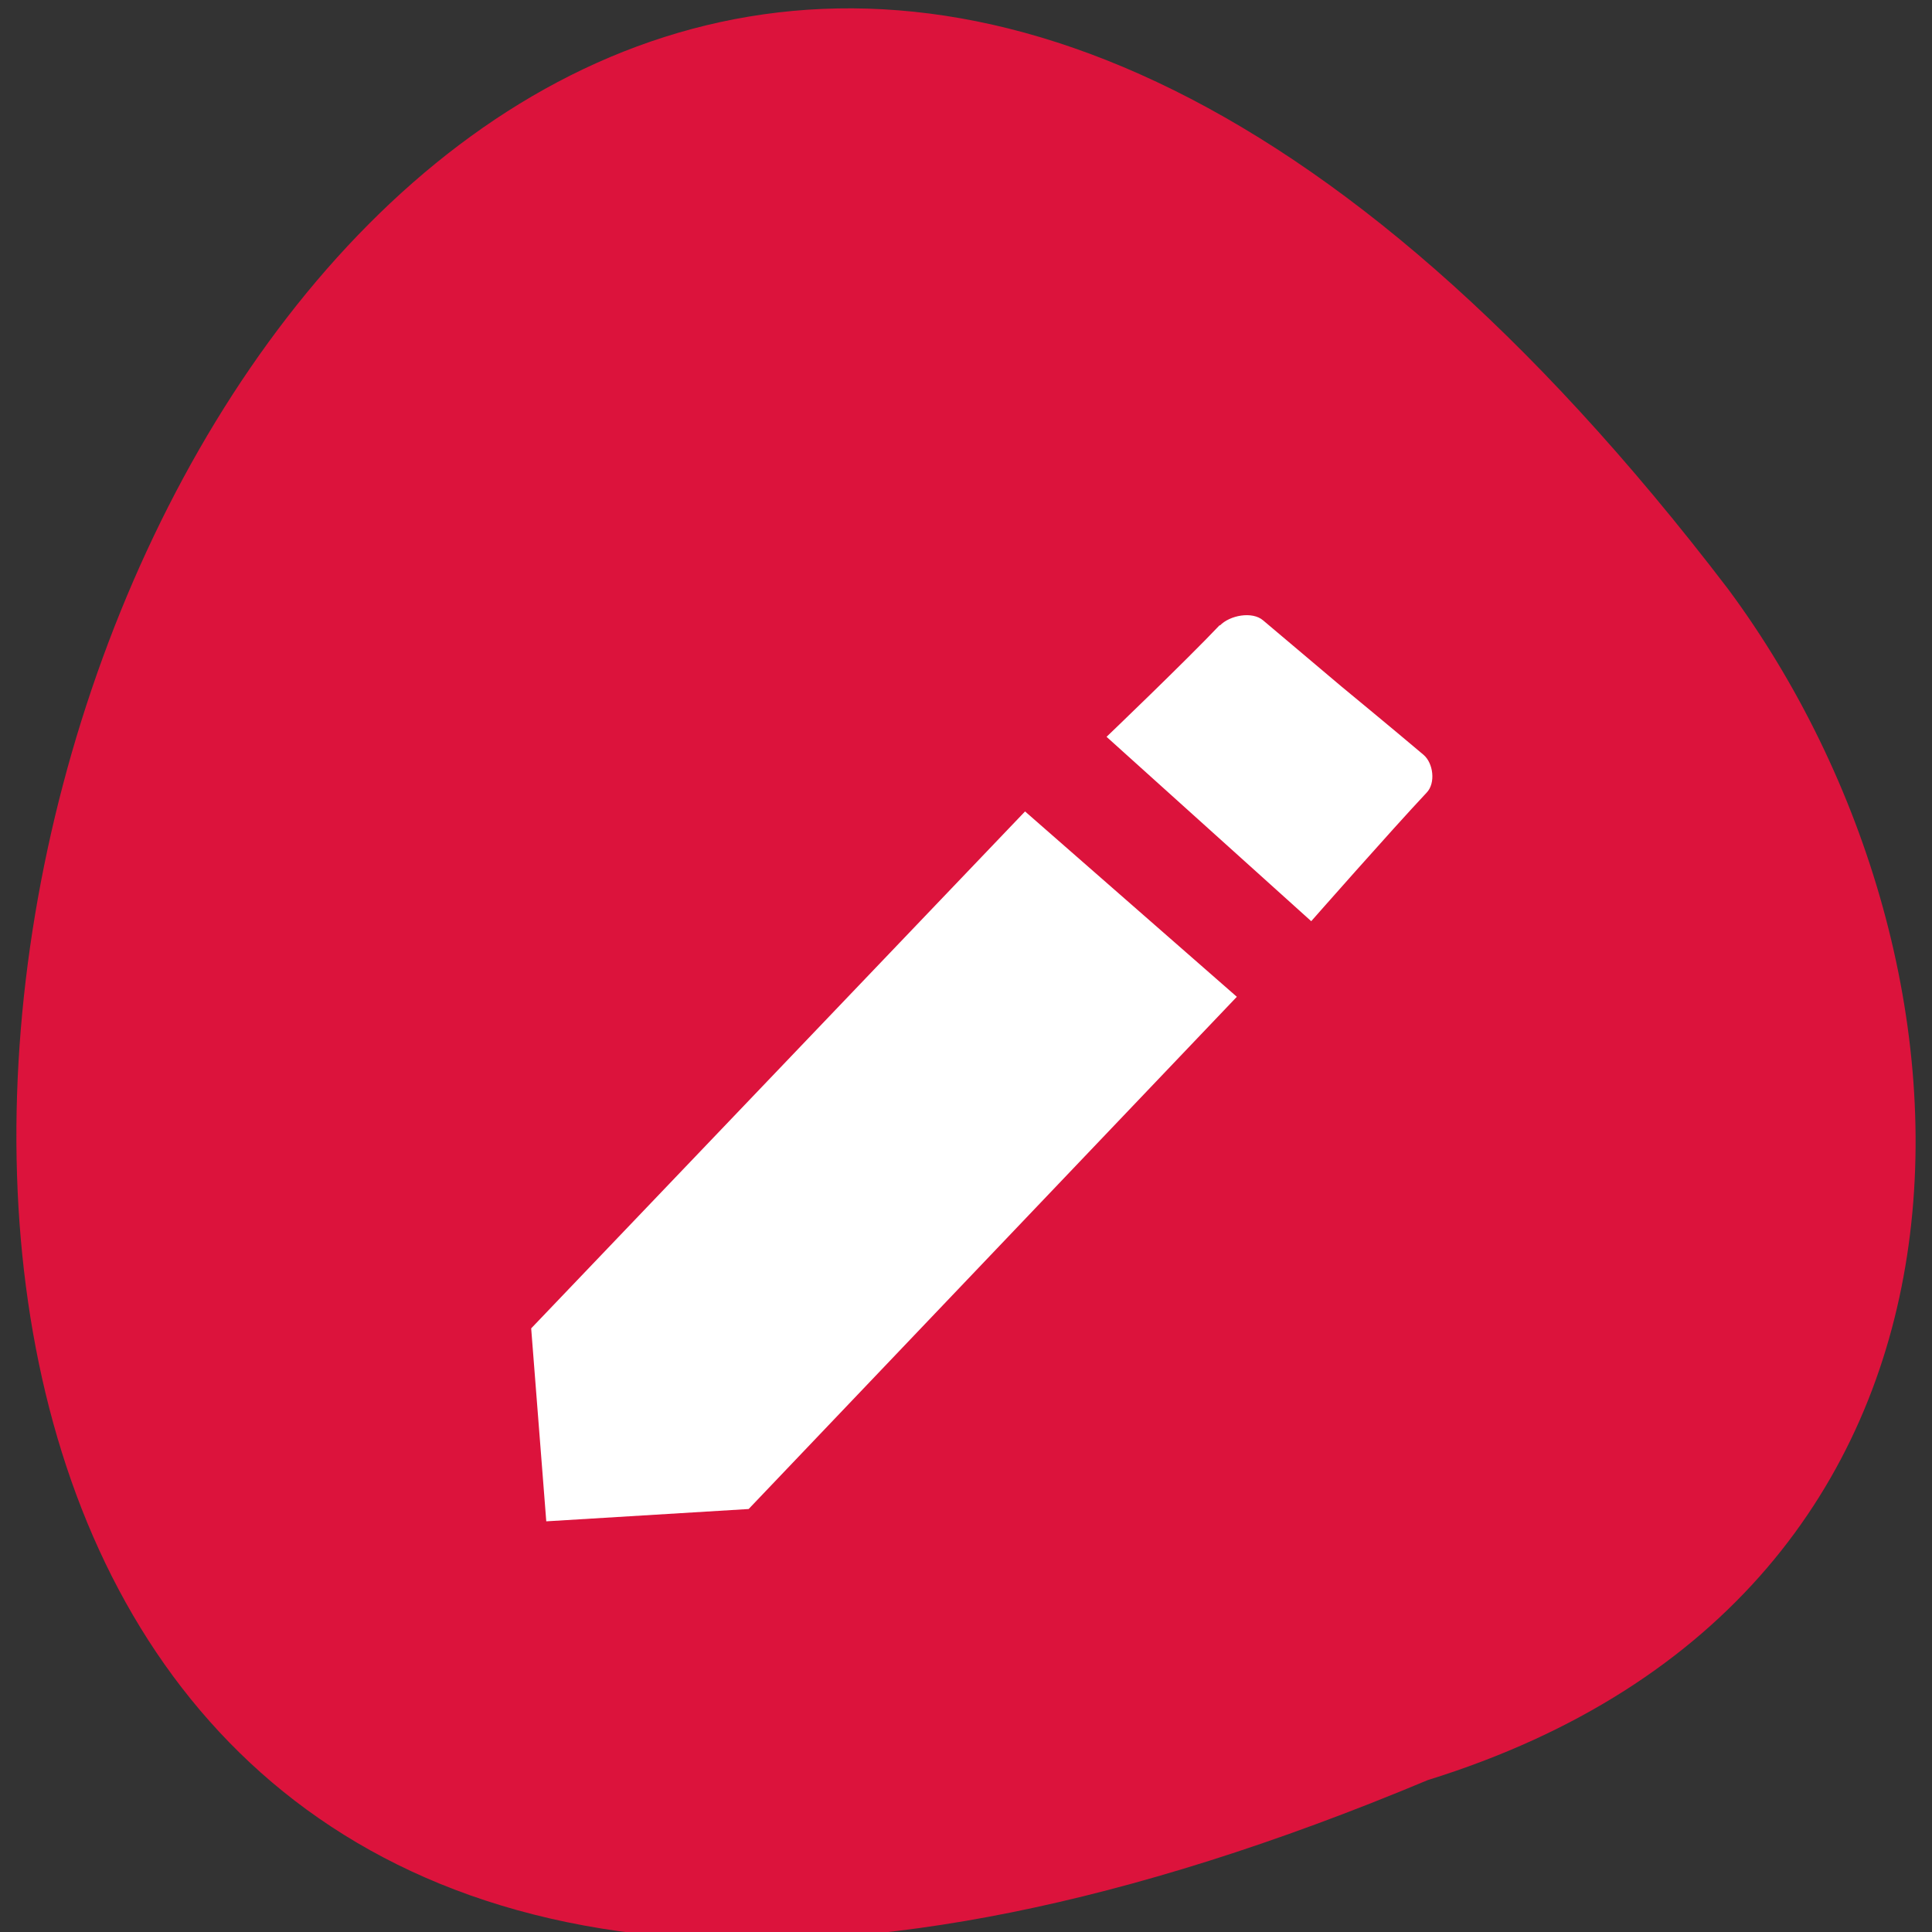 <svg xmlns="http://www.w3.org/2000/svg" viewBox="0 0 16 16"><rect x="0" y="0" width="16" height="16" fill="#333333" stroke="none"/><path d="m 11.824 14.742 c -20.238 8.48 -10.73 -27.18 2.488 -9.863 c 2.301 3.105 2.48 8.32 -2.488 9.863" style="fill:#dc133c"/><path d="m 10.102 5.176 c -0.281 0.297 -0.938 0.926 -0.938 0.926 l 1.695 1.527 c 0 0 0.66 -0.75 0.957 -1.066 c 0.074 -0.078 0.055 -0.242 -0.027 -0.312 c -0.254 -0.215 -0.68 -0.566 -0.68 -0.566 c 0 0 -0.402 -0.34 -0.648 -0.547 c -0.09 -0.078 -0.277 -0.043 -0.359 0.043 m -1.613 1.539 l -4.09 4.281 l 0.125 1.598 l 1.676 -0.102 l 4.043 -4.242" style="fill:#fff;fill-rule:evenodd"/></svg>